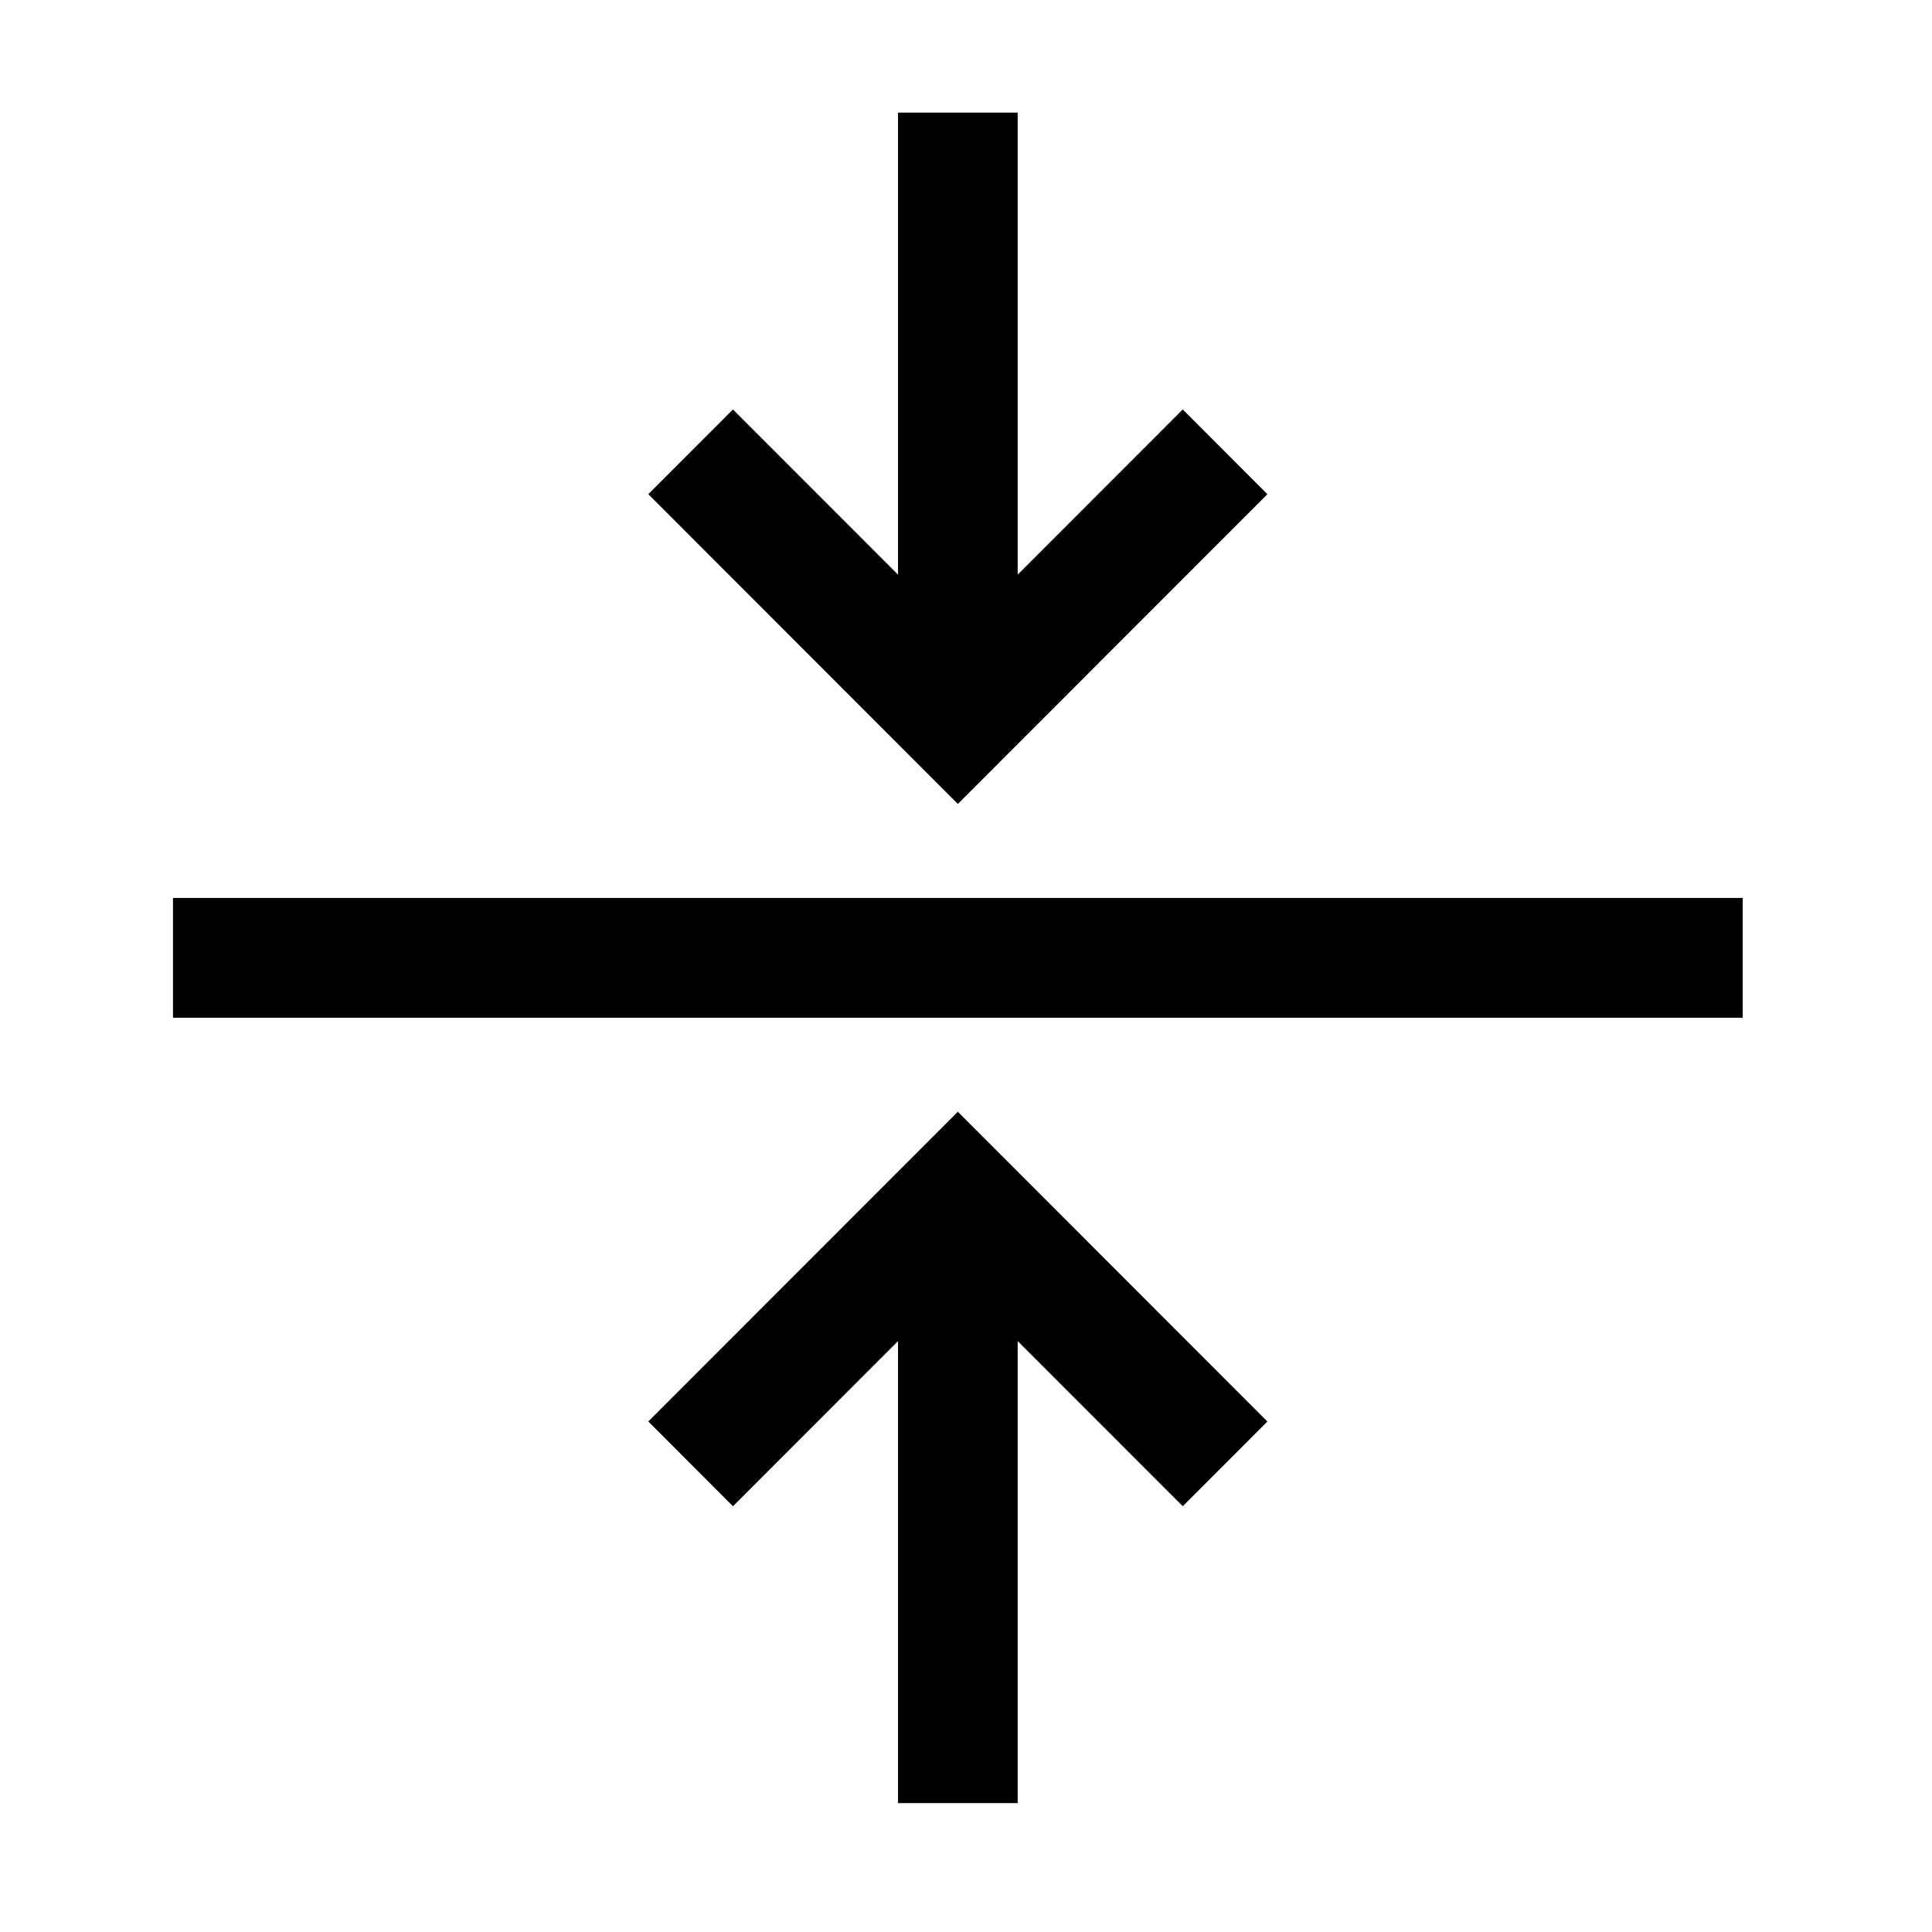 <svg xmlns="http://www.w3.org/2000/svg" width="32" height="32" fill="currentColor" viewBox="0 0 32 32">
  <path fill-rule="evenodd" d="M16.856 1.865h-1.982v7.653L12.14 6.782l-1.402 1.403 5.127 5.131 5.127-5.13-1.402-1.404-2.734 2.736V1.865zm12.009 13.008h-26v1.984h26v-1.984zm-7.873 8.672l-5.127-5.131-5.127 5.13 1.402 1.404 2.734-2.736v7.653h1.982v-7.653l2.734 2.736 1.402-1.403z" clip-rule="evenodd"/>
</svg>
